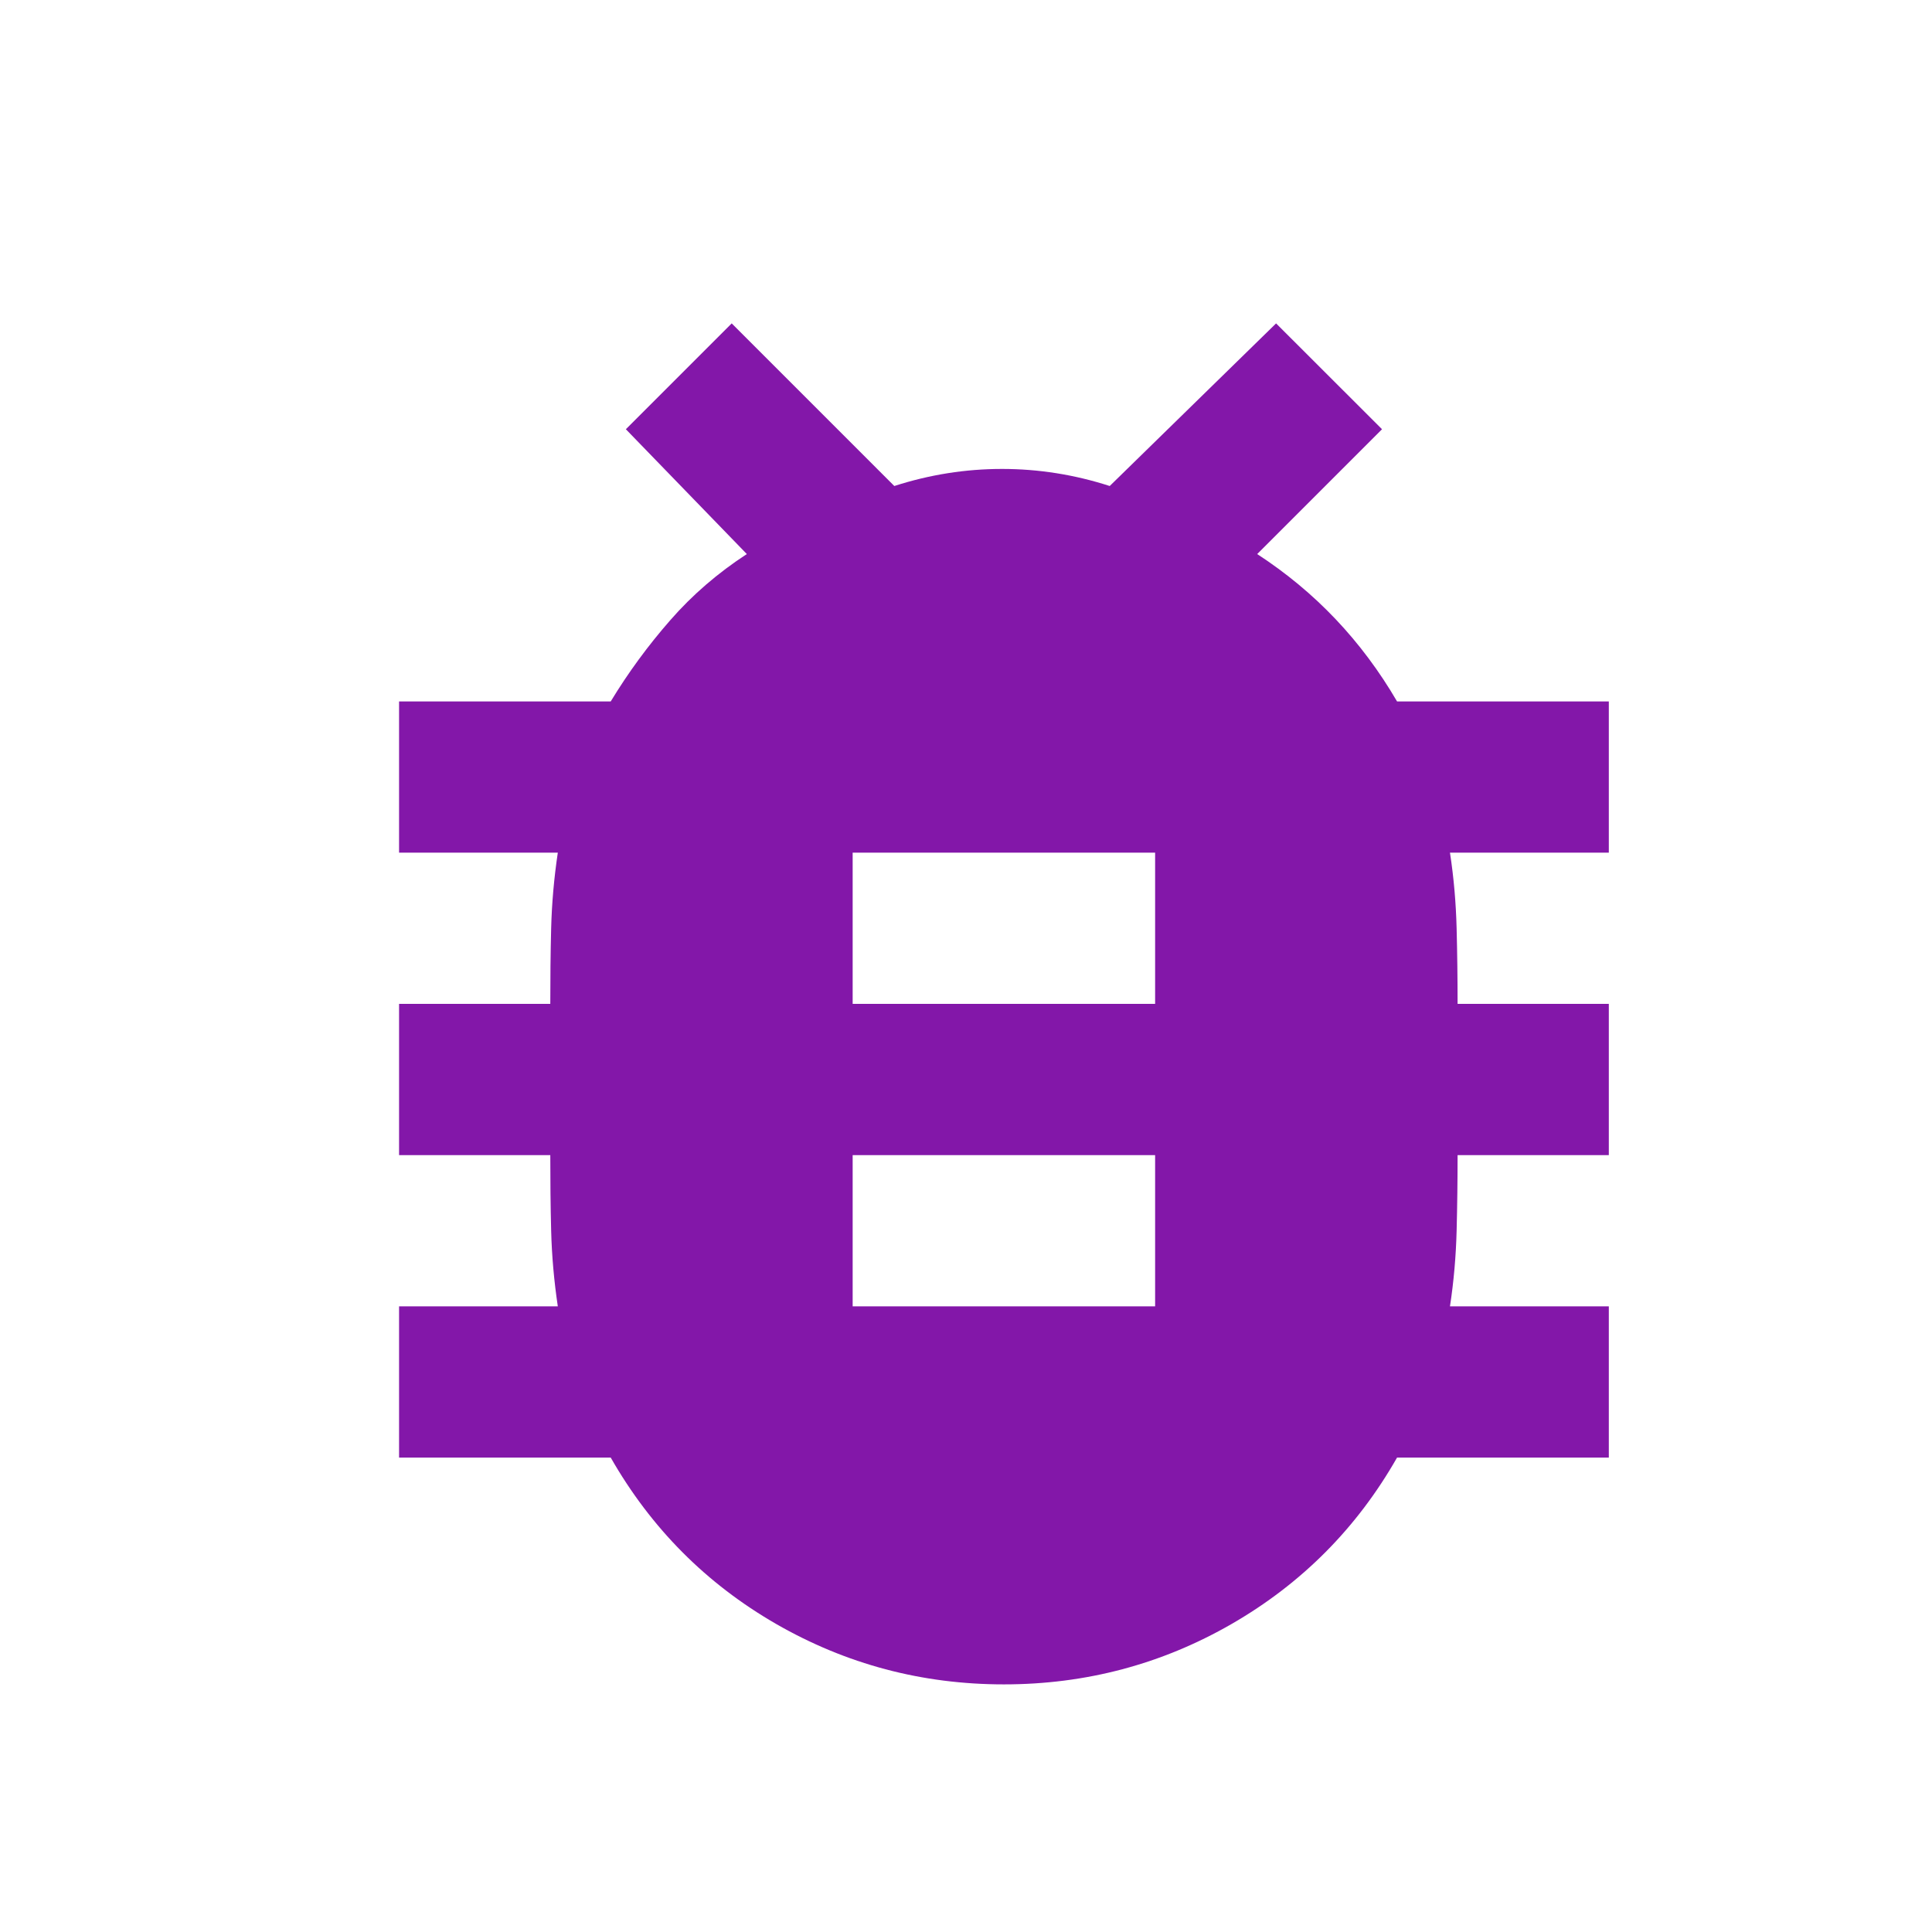 <svg width="18" height="18" viewBox="0 0 18 18" fill="none" xmlns="http://www.w3.org/2000/svg">
<path d="M9.353 15.693C8.59 15.693 7.883 15.505 7.231 15.13C6.579 14.754 6.066 14.238 5.69 13.58H3.718V12.171H5.197C5.162 11.936 5.141 11.701 5.135 11.467C5.129 11.232 5.127 10.997 5.127 10.762H3.718V9.353H5.127C5.127 9.118 5.129 8.884 5.135 8.649C5.141 8.414 5.162 8.179 5.197 7.944H3.718V6.535H5.69C5.854 6.265 6.039 6.013 6.245 5.778C6.45 5.543 6.688 5.338 6.958 5.162L5.831 3.999L6.817 3.013L8.332 4.528C8.661 4.422 8.995 4.369 9.336 4.369C9.676 4.369 10.011 4.422 10.339 4.528L11.889 3.013L12.876 3.999L11.713 5.162C11.983 5.338 12.227 5.54 12.444 5.769C12.661 5.998 12.852 6.254 13.016 6.535H14.989V7.944H13.509C13.545 8.179 13.565 8.414 13.571 8.649C13.577 8.884 13.58 9.118 13.58 9.353H14.989V10.762H13.58C13.58 10.997 13.577 11.232 13.571 11.467C13.565 11.701 13.545 11.936 13.509 12.171H14.989V13.58H13.016C12.641 14.238 12.127 14.754 11.475 15.13C10.824 15.505 10.116 15.693 9.353 15.693ZM7.944 12.171H10.762V10.762H7.944V12.171ZM7.944 9.353H10.762V7.944H7.944V9.353Z" fill="#8317A9"/>
</svg>

